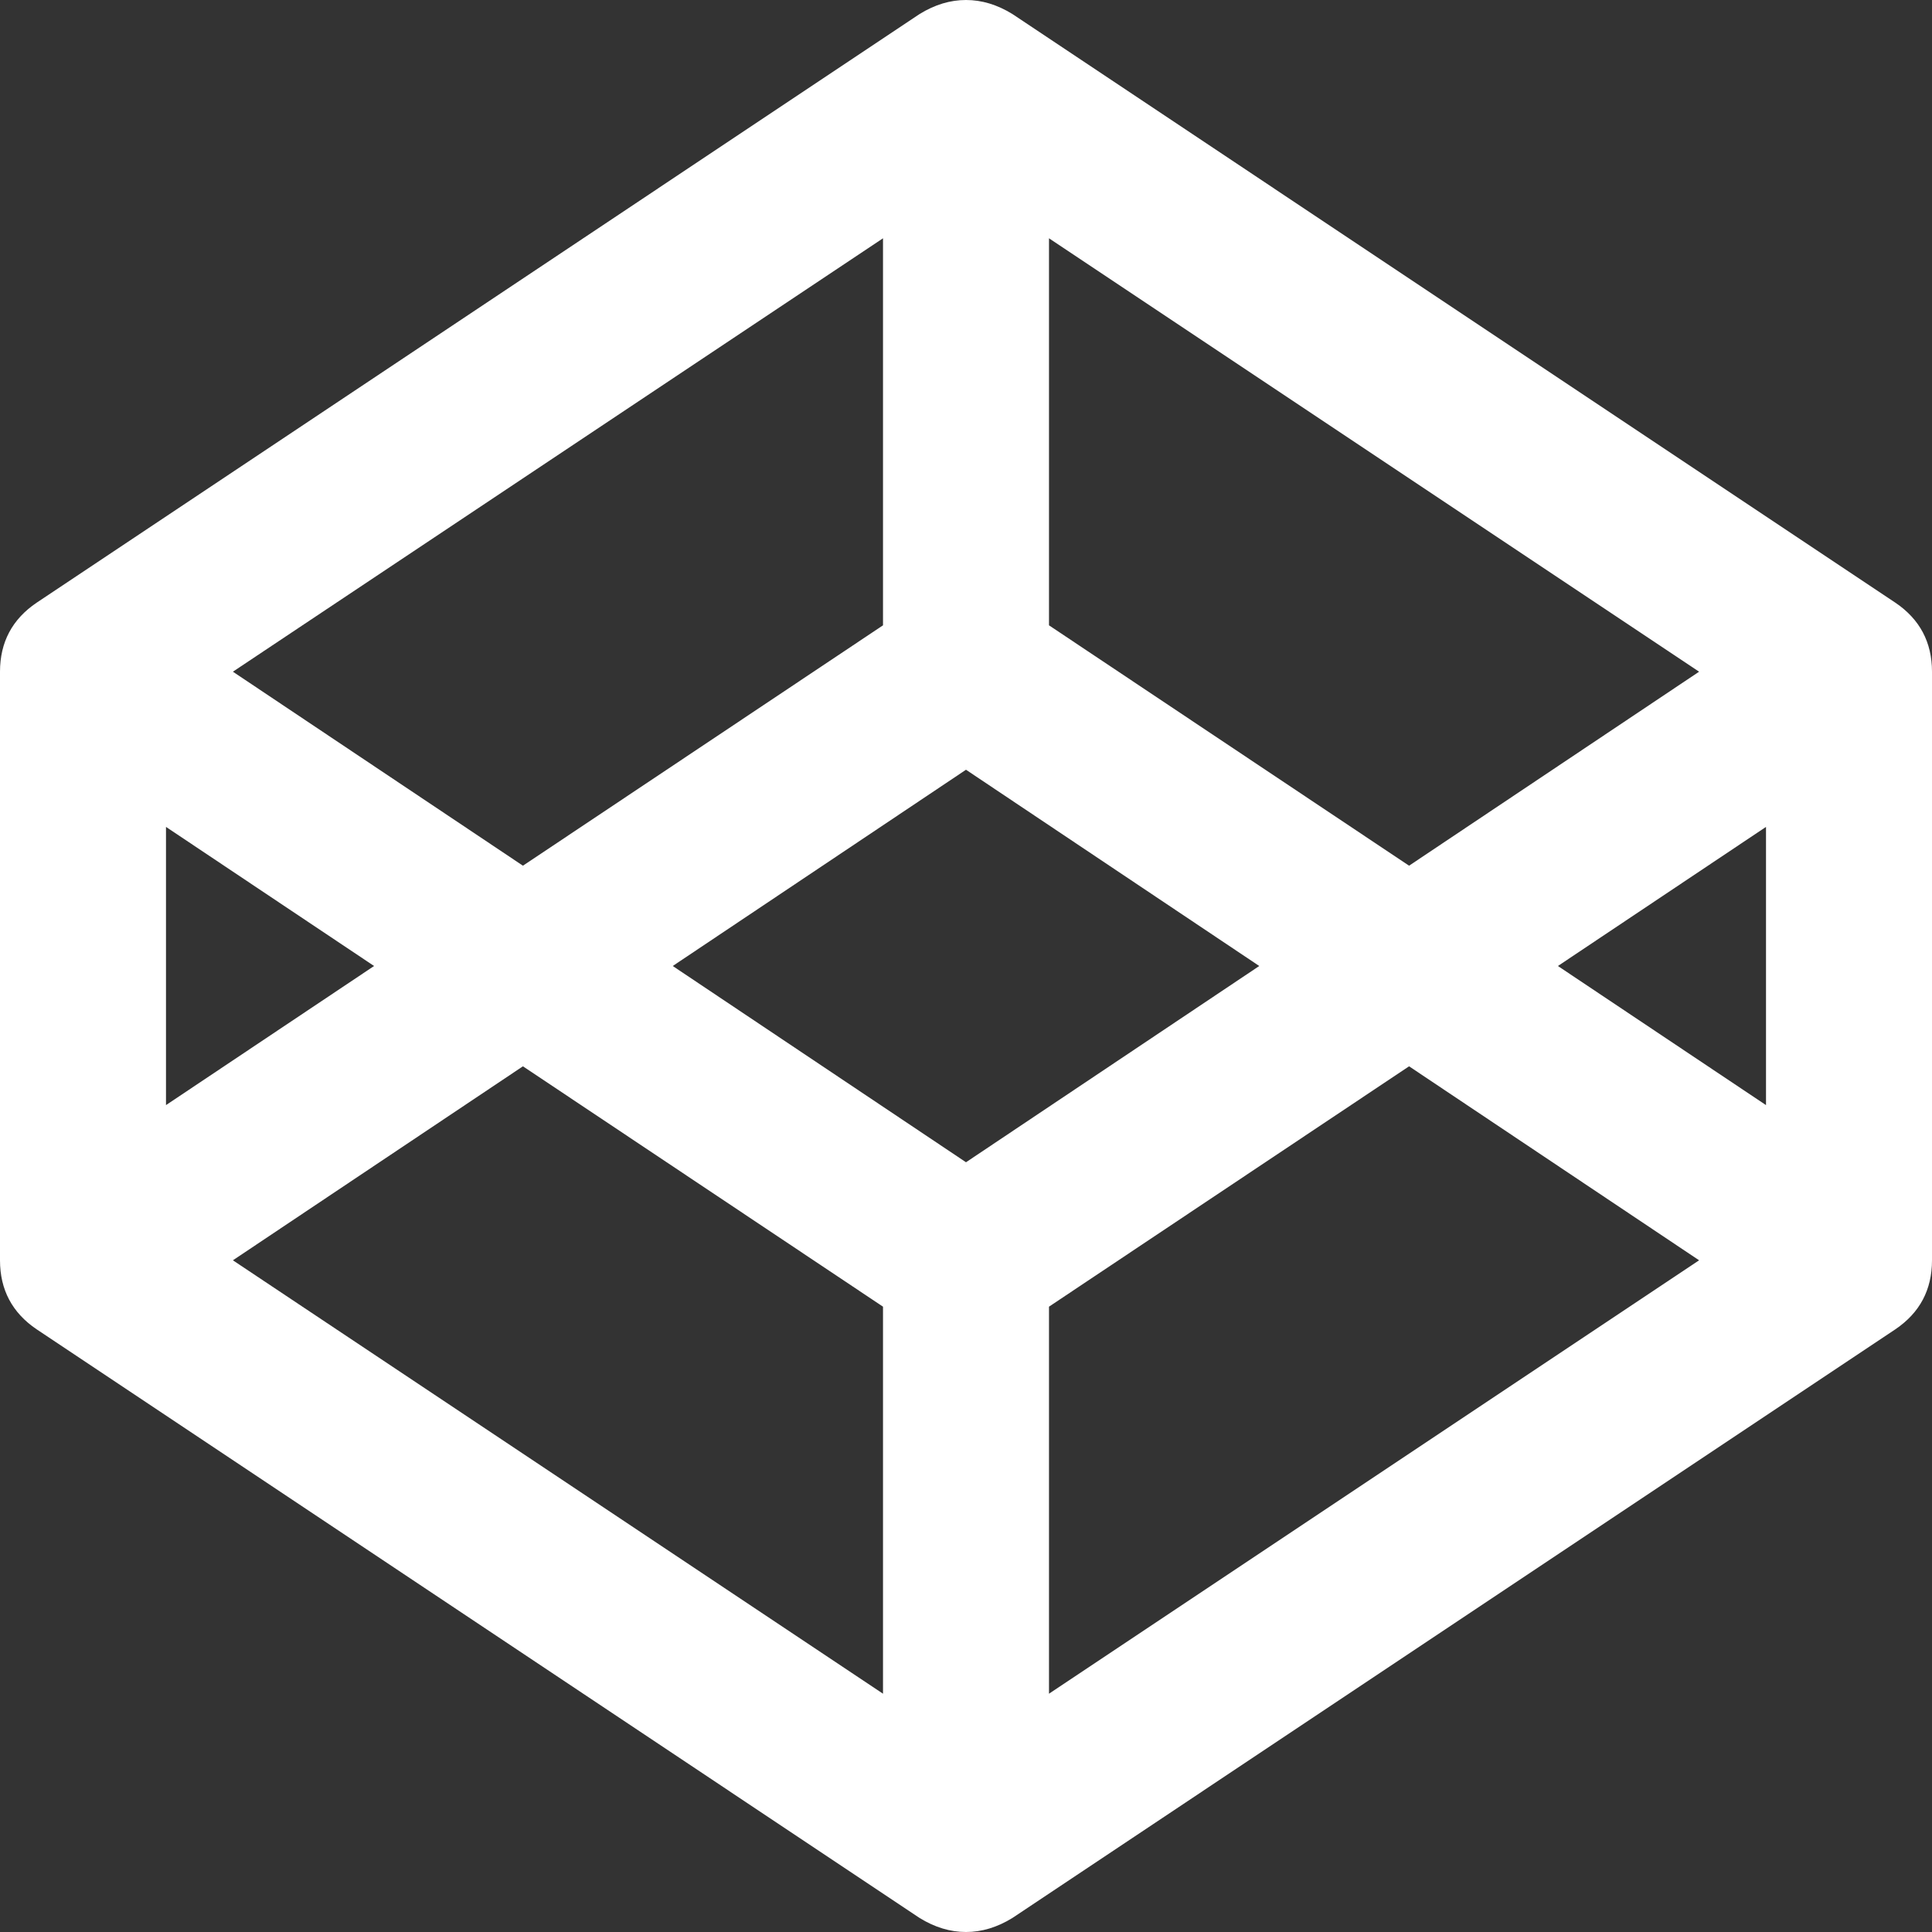 <?xml version="1.0" encoding="UTF-8" standalone="no"?>
<svg width="24px" height="24px" viewBox="0 0 24 24" version="1.1" xmlns="http://www.w3.org/2000/svg" xmlns:xlink="http://www.w3.org/1999/xlink" xmlns:sketch="http://www.bohemiancoding.com/sketch/ns">
    <rect x="0" y="0" width="24" height="24" fill="#333333" stroke="none"/>
    <!-- Generator: Sketch 3.2.2 (9983) - http://www.bohemiancoding.com/sketch -->
    <title>codepen</title>
    <desc>Created with Sketch.</desc>
    <defs></defs>
    <g id="Welcome" stroke="none" stroke-width="1" fill="none" fill-rule="evenodd" sketch:type="MSPage">
        <g id="Mobile-Portrait" sketch:type="MSArtboardGroup" transform="translate(-88, -414)" fill="#FFFFFF">
            <g id="Social" sketch:type="MSLayerGroup" transform="translate(28, 413)">
                <path d="M60,16.656 L60,9.344 C60,8.978 60.152,8.692 60.455,8.487 L71.424,1.174 C71.612,1.058 71.804,1 72,1 C72.196,1 72.388,1.058 72.576,1.174 L83.545,8.487 C83.848,8.692 84,8.978 84,9.344 L84,16.656 C84,17.022 83.848,17.308 83.545,17.513 L72.576,24.826 C72.388,24.942 72.196,25 72,25 C71.804,25 71.612,24.942 71.424,24.826 L60.455,17.513 C60.152,17.308 60,17.022 60,16.656 L60,16.656 Z M62.062,14.728 L64.647,13 L62.062,11.272 L62.062,14.728 Z M62.893,16.656 L70.969,22.04 L70.969,17.232 L66.496,14.246 L62.893,16.656 Z M62.893,9.344 L66.496,11.754 L70.969,8.768 L70.969,3.96 L62.893,9.344 Z M68.357,13 L72,15.438 L75.643,13 L72,10.562 L68.357,13 Z M73.031,22.04 L81.107,16.656 L77.504,14.246 L73.031,17.232 L73.031,22.04 Z M73.031,8.768 L77.504,11.754 L81.107,9.344 L73.031,3.96 L73.031,8.768 Z M79.353,13 L81.938,14.728 L81.938,11.272 L79.353,13 Z" id="codepen" sketch:type="MSShapeGroup"></path>
            </g>
        </g>
    </g>
</svg>